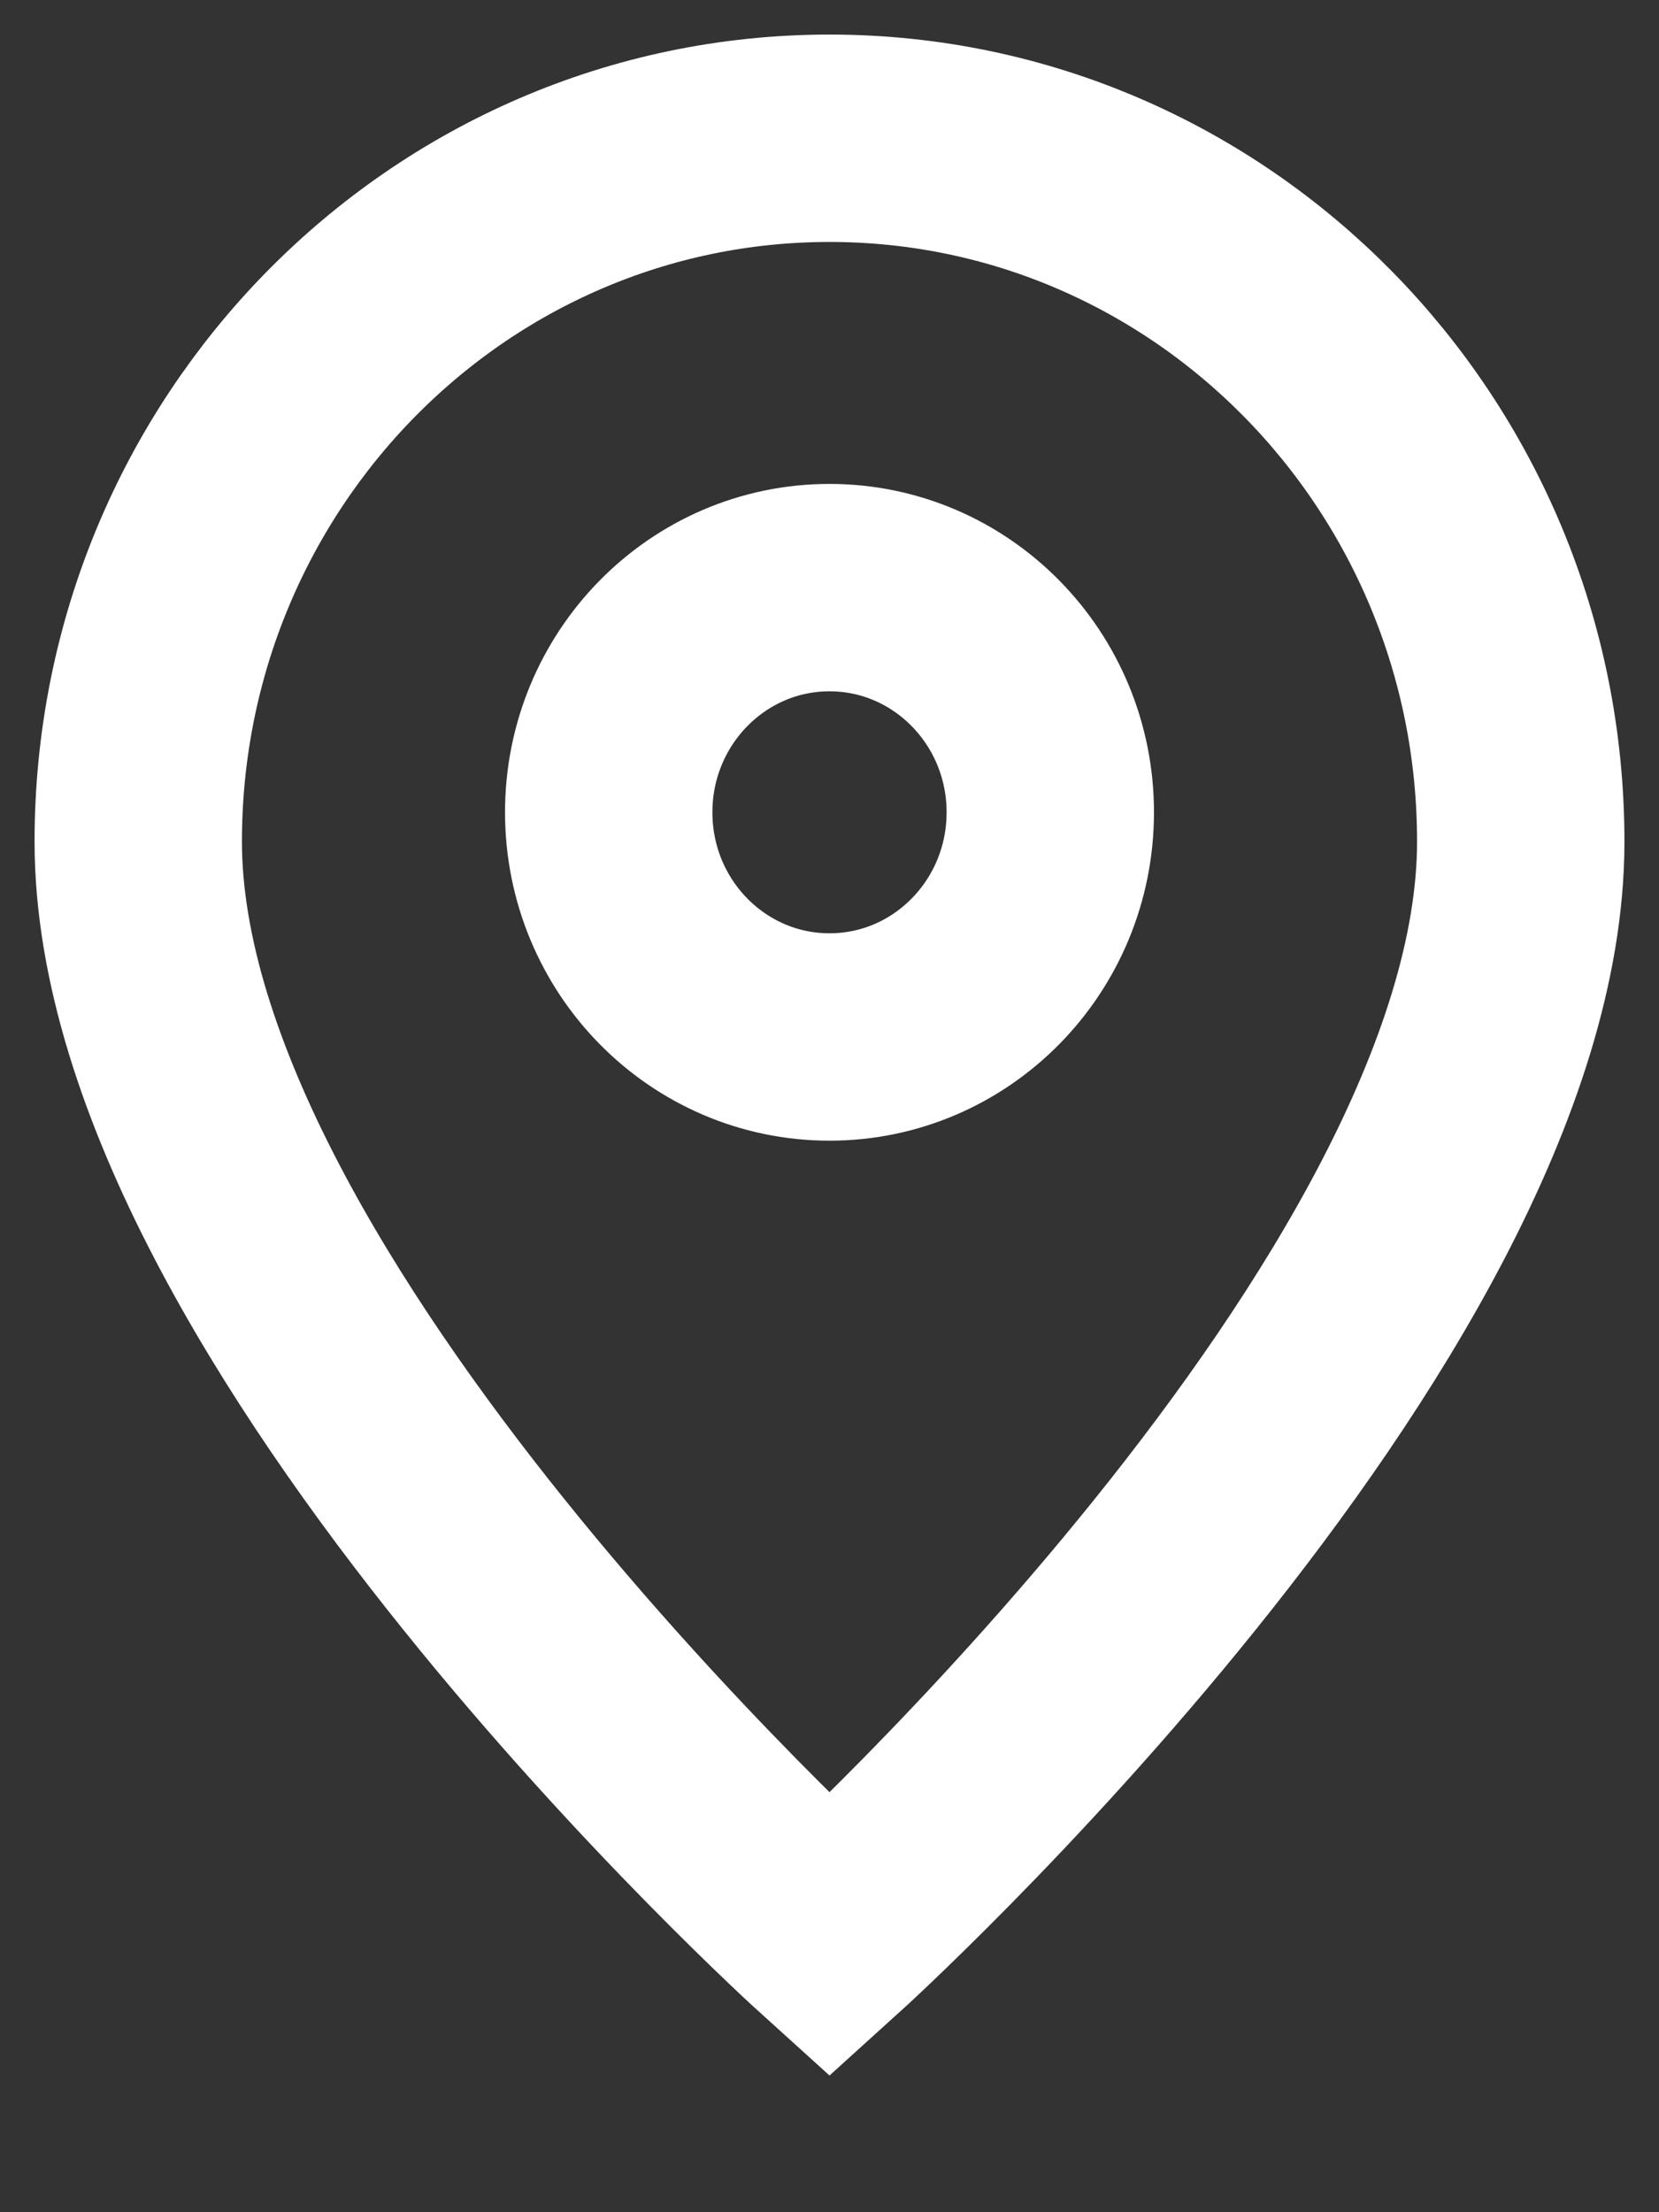 <svg width="12" height="16" viewBox="0 0 12 16" fill="none" xmlns="http://www.w3.org/2000/svg">
<rect x="0" y="0" width="12" height="16" fill="#333333" stroke="none"/>
<path d="M6 14C6 14 11 9.478 11 6.087C11 3.278 8.761 1 6 1C3.239 1 1 3.278 1 6.087C1 9.478 6 14 6 14Z" stroke="white" stroke-width="1.5"/>
<path d="M7.597 5.875C7.597 6.773 6.882 7.5 6 7.5C5.118 7.5 4.403 6.773 4.403 5.875C4.403 4.978 5.118 4.25 6 4.25C6.882 4.25 7.597 4.978 7.597 5.875Z" stroke="white" stroke-width="1.5"/>
</svg>
